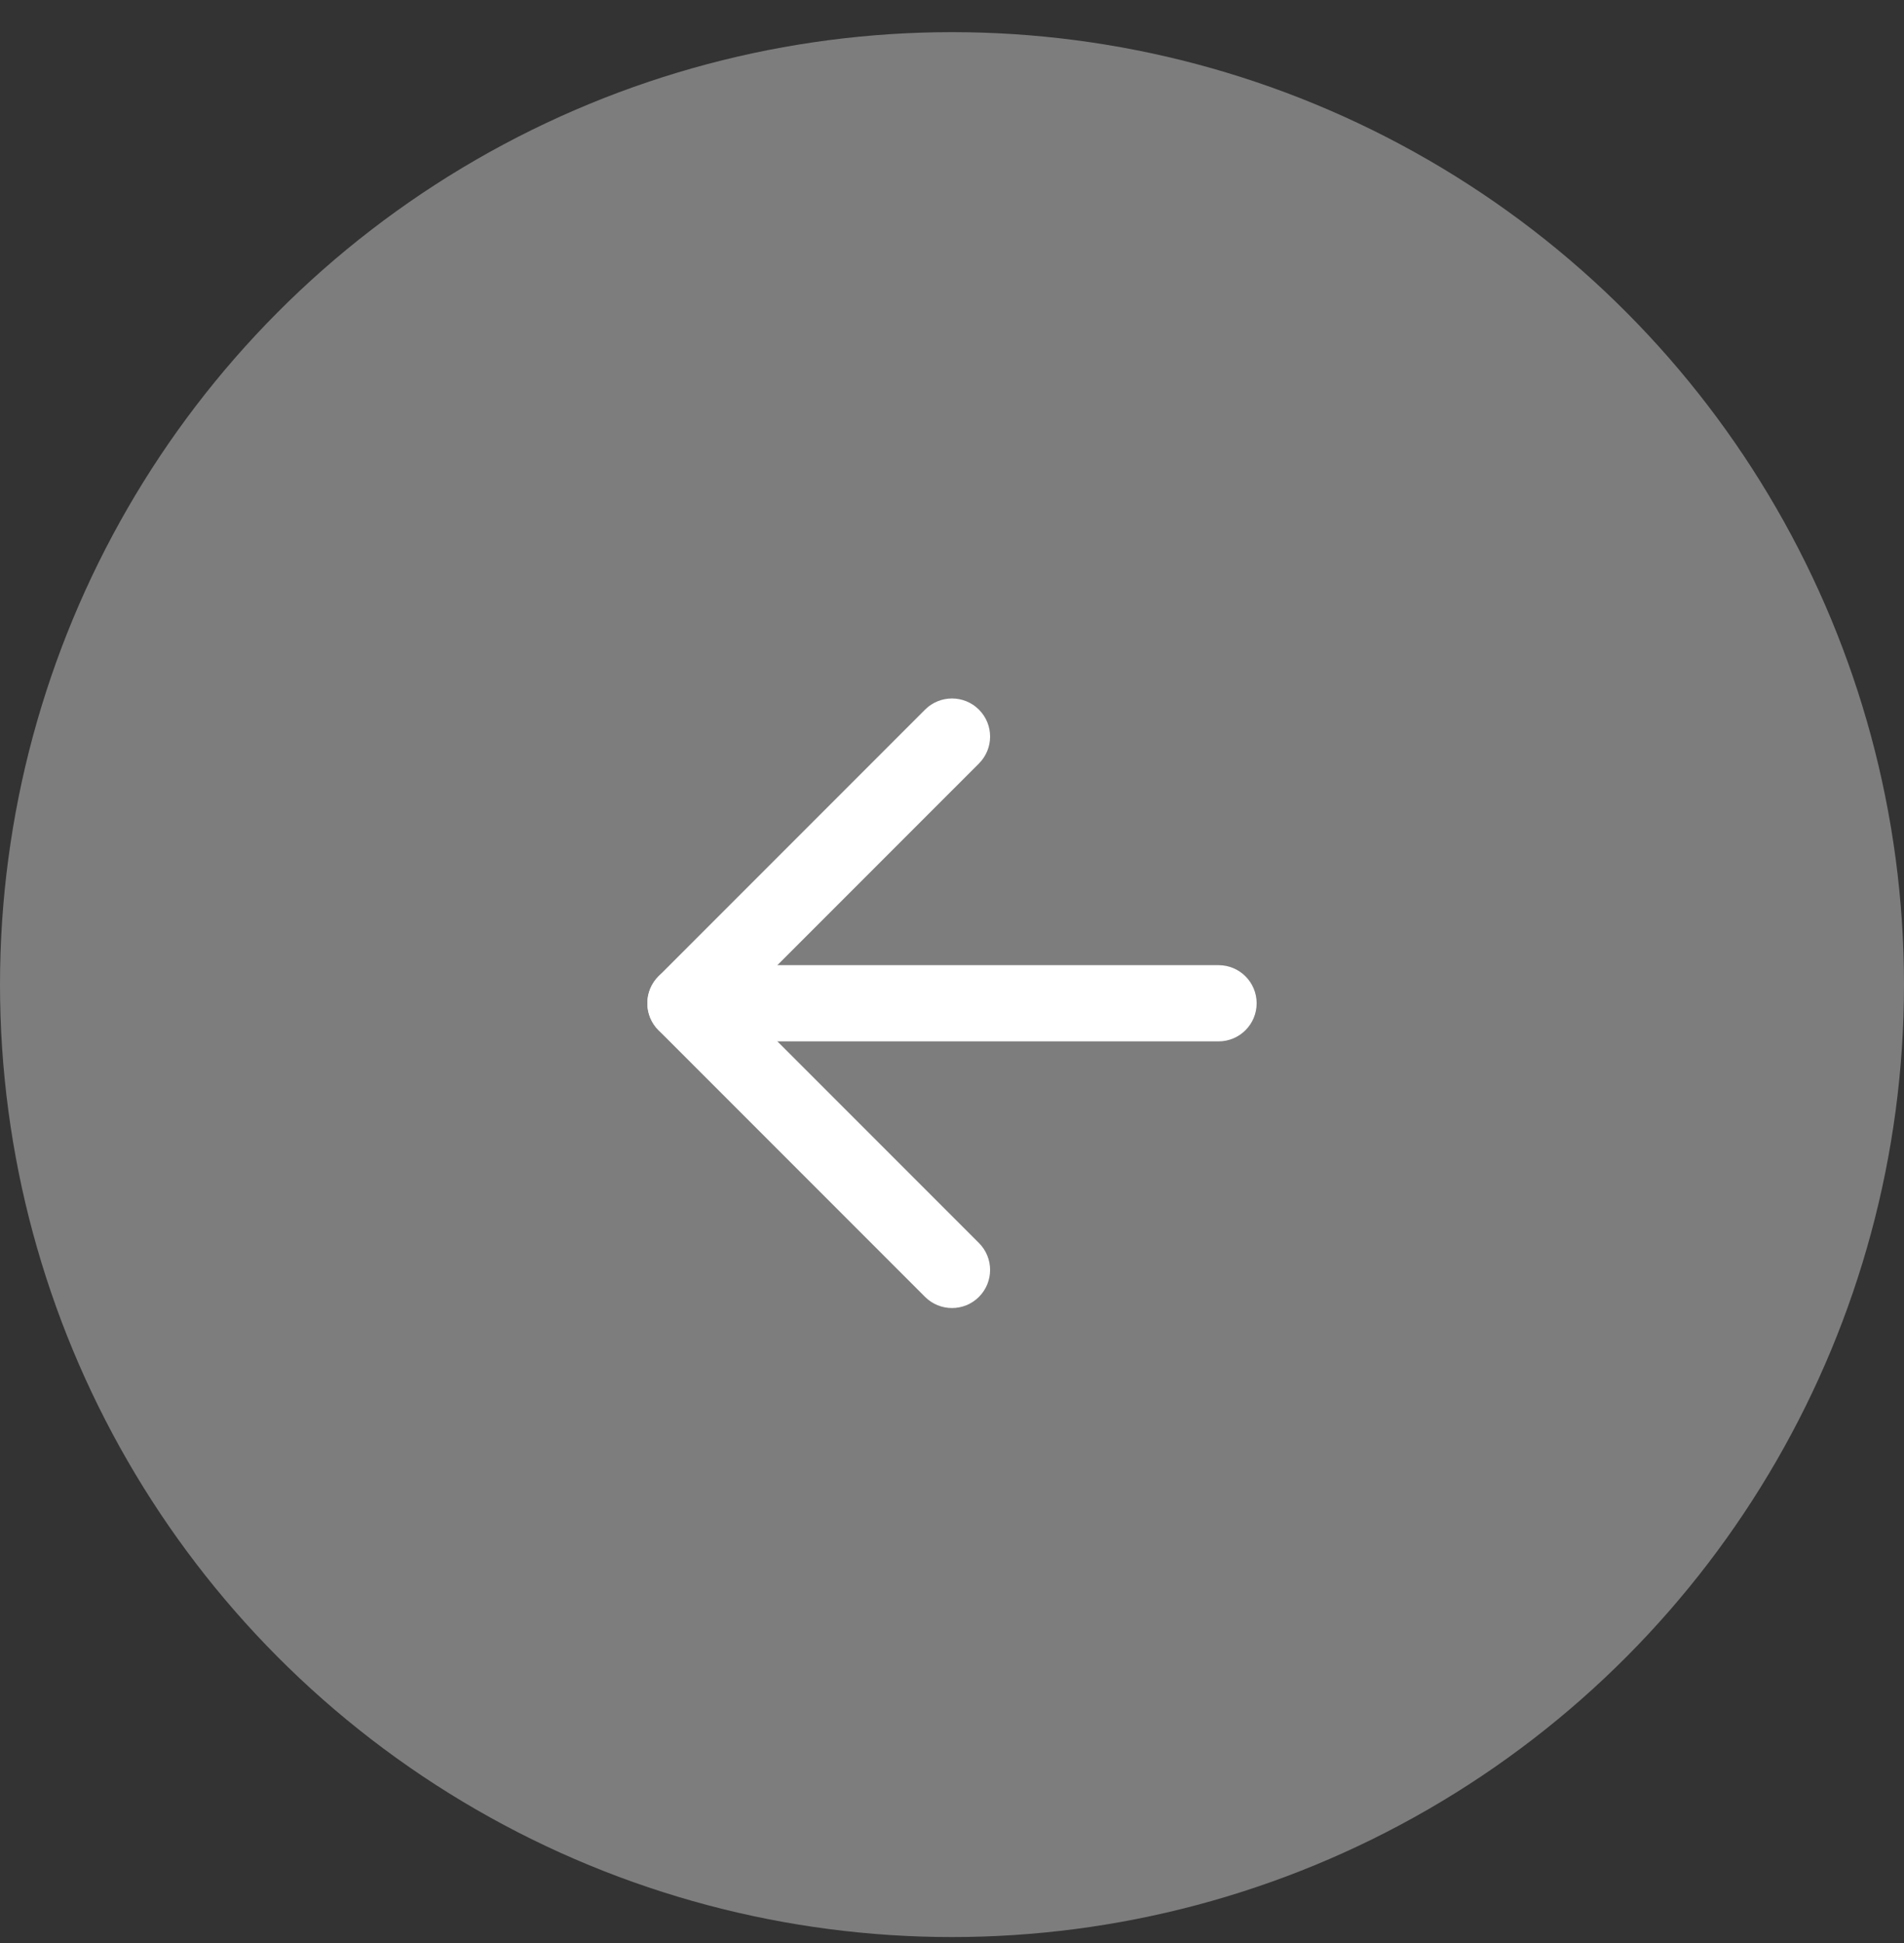<svg width="50" height="51" viewBox="0 0 50 51" fill="none" xmlns="http://www.w3.org/2000/svg">
<rect x="0" y="0" width="50" height="51" fill="#333333" stroke="none"/>
<circle opacity="0.36" cx="25" cy="25.844" r="25" fill="white"/>
<path fill-rule="evenodd" clip-rule="evenodd" d="M17 26.334C17 25.781 17.448 25.334 18 25.334H32C32.552 25.334 33 25.781 33 26.334C33 26.886 32.552 27.334 32 27.334H18C17.448 27.334 17 26.886 17 26.334Z" fill="white"/>
<path fill-rule="evenodd" clip-rule="evenodd" d="M25.707 18.626C26.098 19.017 26.098 19.65 25.707 20.041L19.414 26.334L25.707 32.626C26.098 33.017 26.098 33.65 25.707 34.041C25.317 34.431 24.683 34.431 24.293 34.041L17.293 27.041C16.902 26.65 16.902 26.017 17.293 25.626L24.293 18.626C24.683 18.236 25.317 18.236 25.707 18.626Z" fill="white"/>
</svg>
